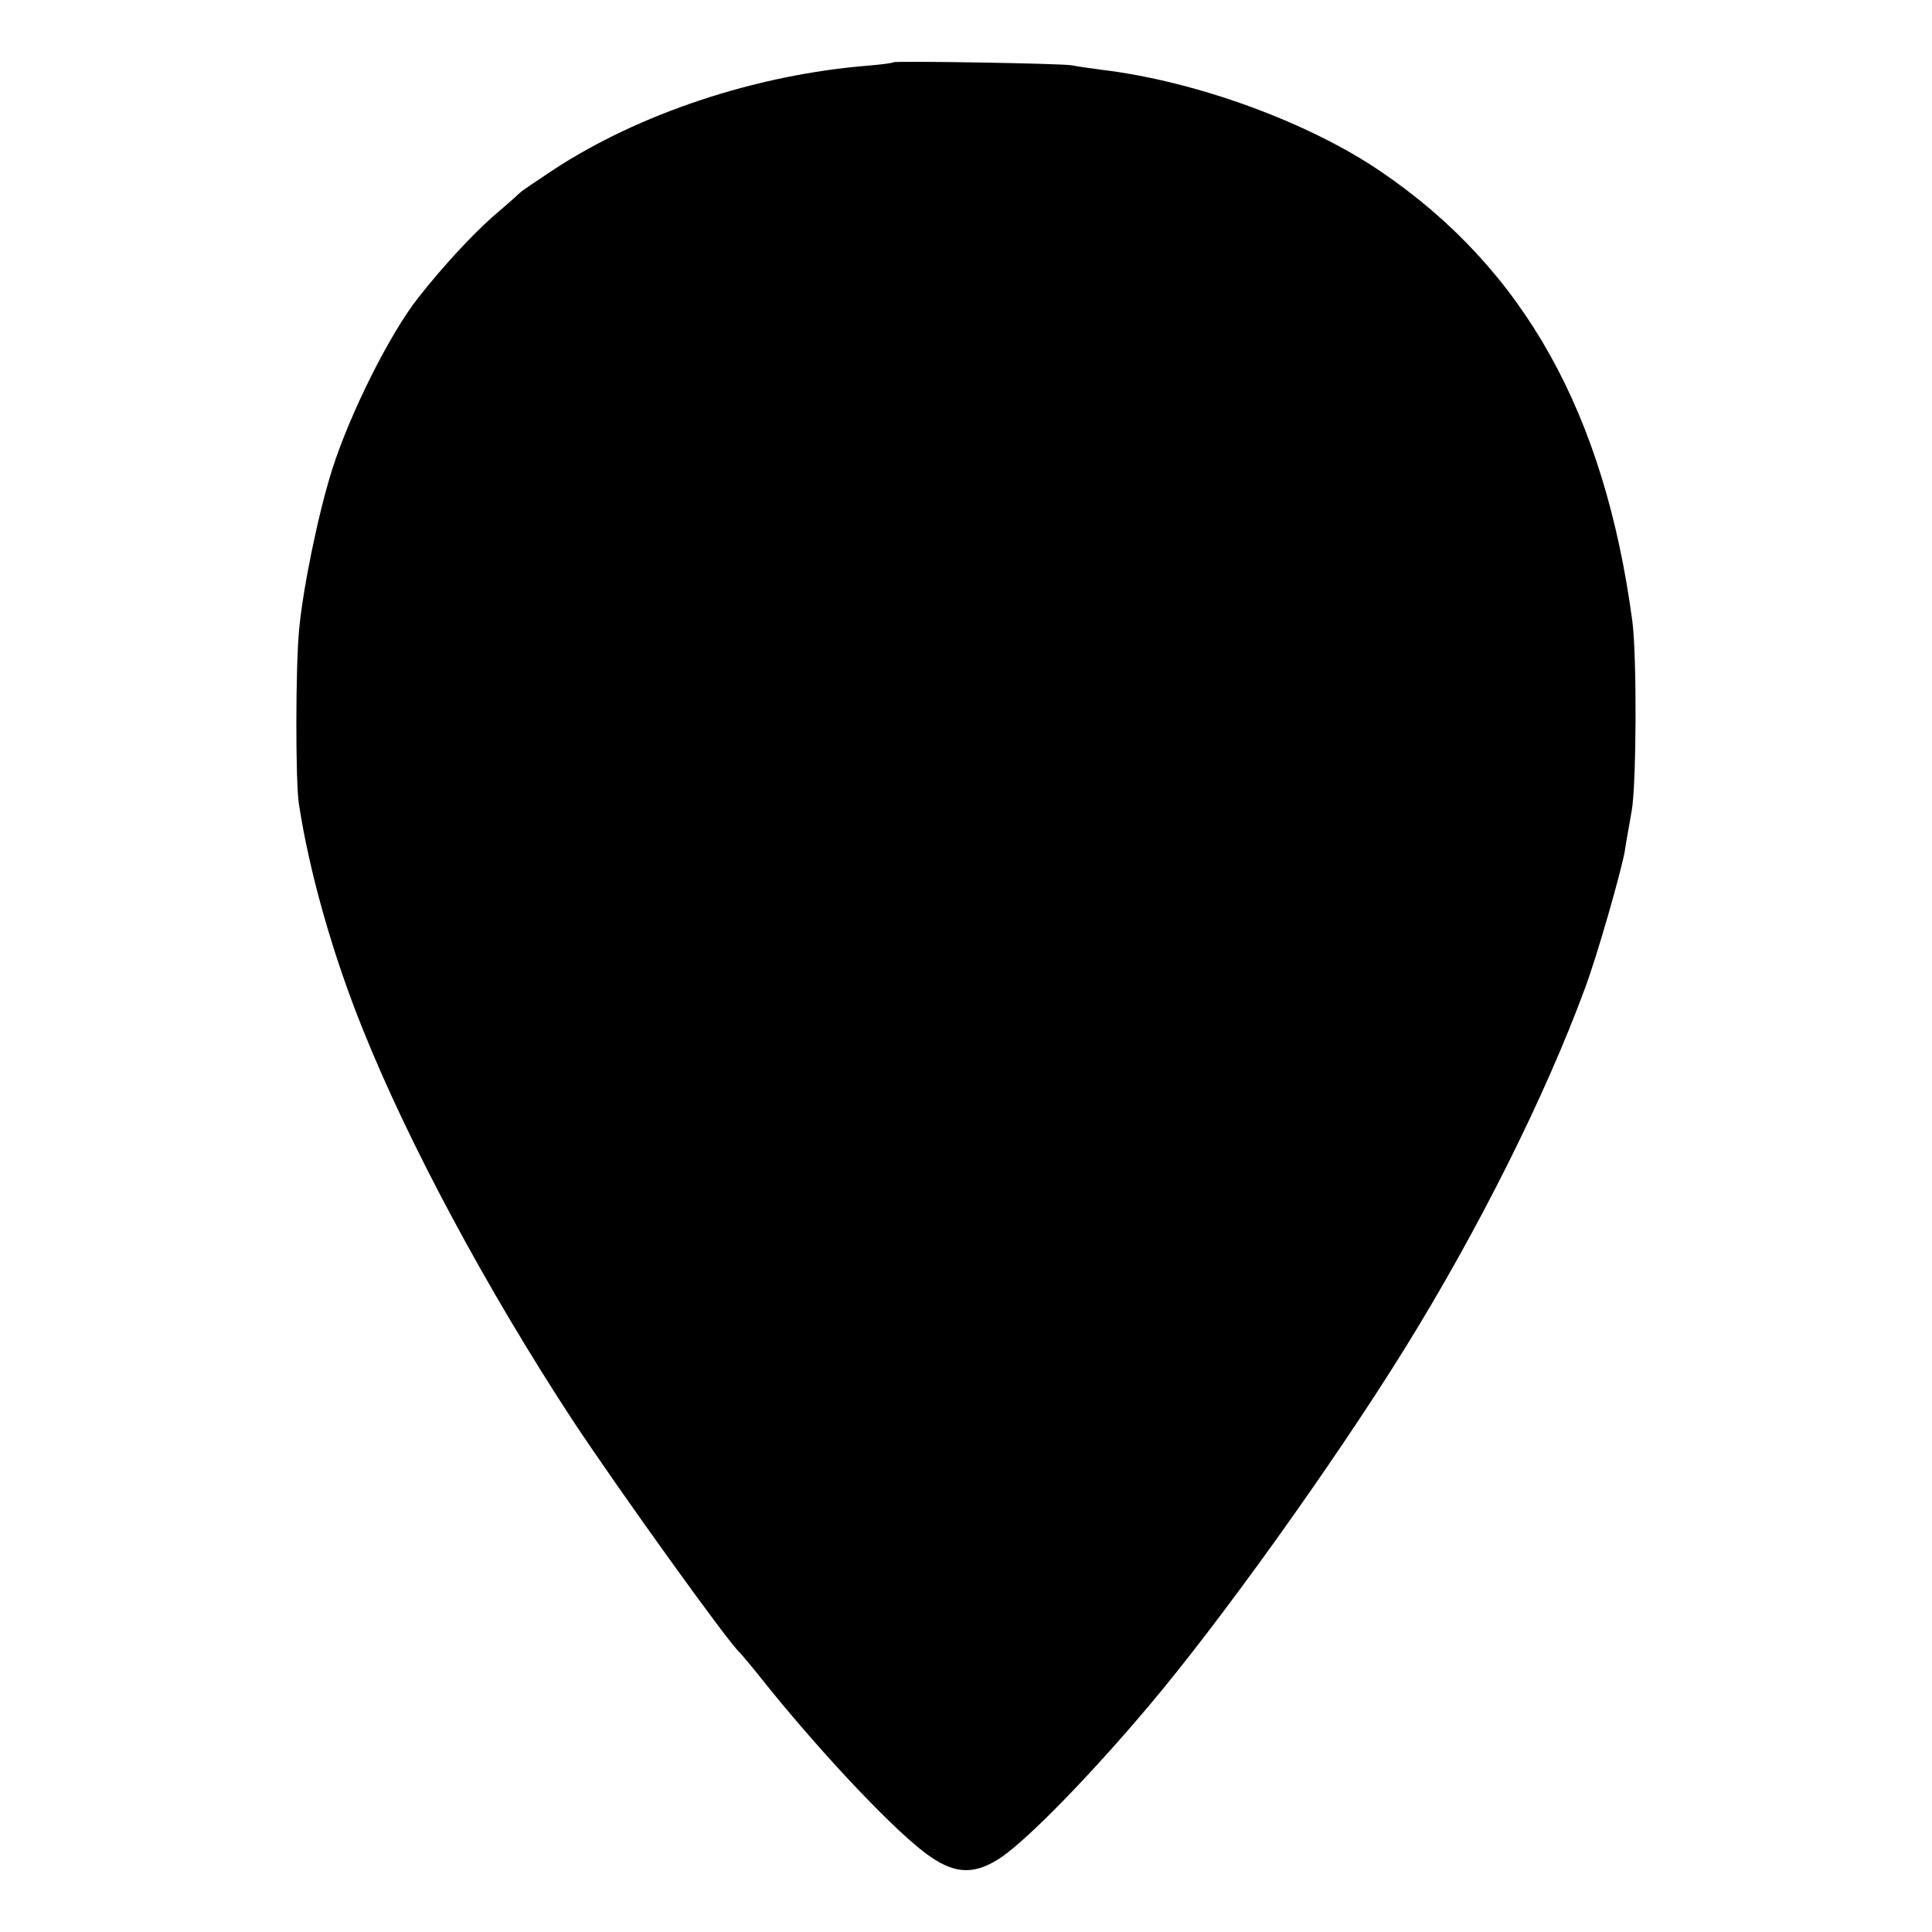<?xml version="1.0" standalone="no"?>
<!DOCTYPE svg PUBLIC "-//W3C//DTD SVG 20010904//EN"
 "http://www.w3.org/TR/2001/REC-SVG-20010904/DTD/svg10.dtd">
<svg version="1.0" xmlns="http://www.w3.org/2000/svg"
 width="512pt" height="512pt" viewBox="0 0 512 512"
 preserveAspectRatio="xMidYMid meet">
<g transform="translate(0,512) scale(0.1,-0.1)"
fill="#000000" stroke="none">
<path d="M2368 4955 c-2 -2 -32 -6 -68 -9 -297 -24 -607 -127 -835 -277 -44
-29 -82 -55 -85 -58 -3 -3 -36 -33 -74 -65 -55 -49 -129 -128 -196 -213 -75
-94 -181 -305 -229 -455 -37 -116 -77 -311 -88 -423 -10 -100 -10 -405 -1
-465 28 -183 90 -401 170 -599 121 -302 329 -689 555 -1034 118 -179 418 -597
444 -617 3 -3 37 -43 74 -90 152 -188 346 -393 430 -450 69 -48 121 -48 190
-1 74 52 232 214 386 396 190 224 493 647 681 950 196 316 373 670 478 955 32
85 96 309 106 365 2 17 11 64 18 105 13 73 14 410 2 503 -74 553 -287 934
-666 1192 -192 131 -490 240 -740 270 -30 4 -66 9 -80 12 -30 5 -467 12 -472
8z"/>
</g>
</svg>
